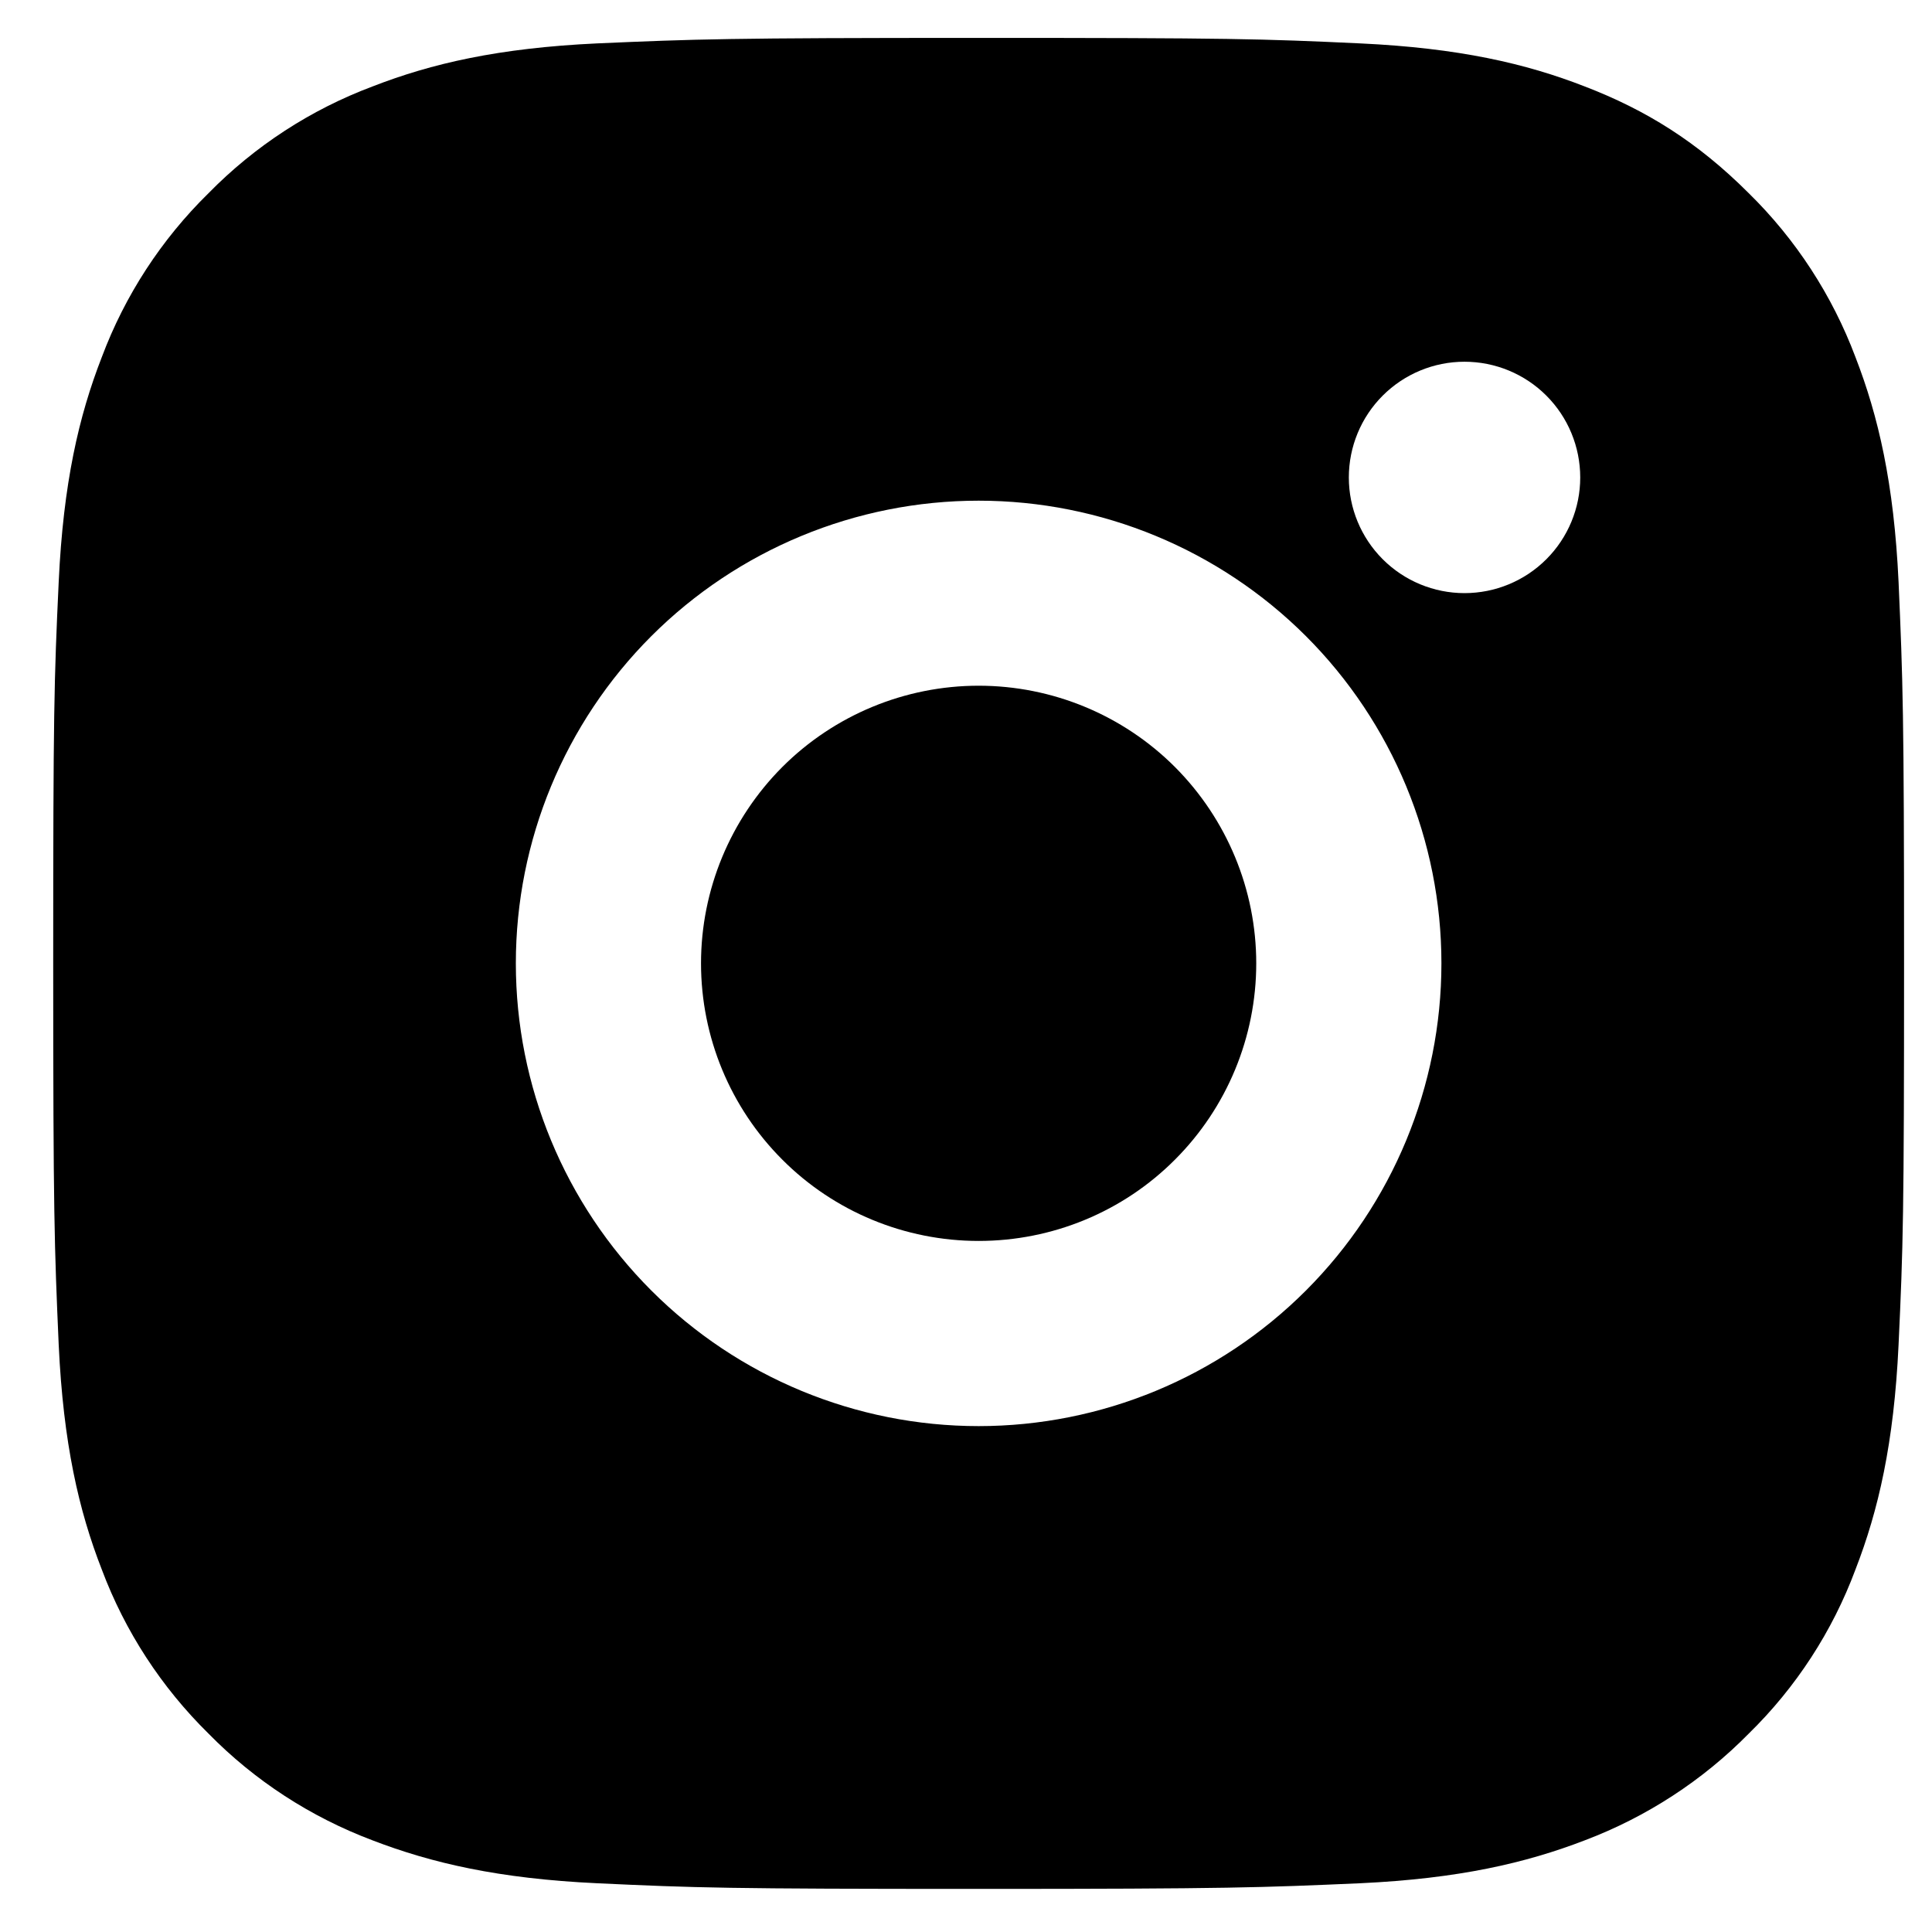 <svg width="13" height="13" viewBox="0 0 13 13" fill="none" xmlns="http://www.w3.org/2000/svg">
<path d="M6.585 0.255C8.277 0.255 8.488 0.261 9.152 0.292C9.815 0.323 10.267 0.427 10.664 0.582C11.075 0.74 11.421 0.954 11.767 1.3C12.084 1.611 12.329 1.988 12.485 2.403C12.639 2.8 12.744 3.252 12.775 3.915C12.804 4.579 12.812 4.79 12.812 6.482C12.812 8.174 12.806 8.385 12.775 9.049C12.744 9.712 12.639 10.164 12.485 10.561C12.33 10.977 12.085 11.354 11.767 11.665C11.456 11.981 11.079 12.226 10.664 12.383C10.267 12.536 9.815 12.641 9.152 12.672C8.488 12.701 8.277 12.71 6.585 12.71C4.893 12.71 4.682 12.703 4.018 12.672C3.355 12.641 2.904 12.536 2.506 12.383C2.09 12.226 1.714 11.982 1.403 11.665C1.086 11.353 0.841 10.977 0.685 10.561C0.53 10.164 0.426 9.712 0.395 9.049C0.366 8.385 0.358 8.174 0.358 6.482C0.358 4.79 0.364 4.579 0.395 3.915C0.426 3.251 0.53 2.801 0.685 2.403C0.841 1.987 1.086 1.611 1.403 1.3C1.714 0.983 2.09 0.738 2.506 0.582C2.904 0.427 3.354 0.323 4.018 0.292C4.682 0.263 4.893 0.255 6.585 0.255ZM6.585 3.369C5.759 3.369 4.967 3.697 4.383 4.28C3.799 4.864 3.471 5.656 3.471 6.482C3.471 7.308 3.799 8.1 4.383 8.684C4.967 9.268 5.759 9.596 6.585 9.596C7.411 9.596 8.203 9.268 8.787 8.684C9.371 8.1 9.699 7.308 9.699 6.482C9.699 5.656 9.371 4.864 8.787 4.28C8.203 3.697 7.411 3.369 6.585 3.369ZM10.633 3.213C10.633 3.006 10.551 2.808 10.405 2.662C10.259 2.516 10.061 2.434 9.854 2.434C9.648 2.434 9.45 2.516 9.304 2.662C9.158 2.808 9.076 3.006 9.076 3.213C9.076 3.419 9.158 3.617 9.304 3.763C9.45 3.909 9.648 3.991 9.854 3.991C10.061 3.991 10.259 3.909 10.405 3.763C10.551 3.617 10.633 3.419 10.633 3.213ZM6.585 4.614C7.081 4.614 7.556 4.811 7.906 5.161C8.256 5.512 8.453 5.987 8.453 6.482C8.453 6.978 8.256 7.453 7.906 7.803C7.556 8.154 7.081 8.35 6.585 8.35C6.09 8.35 5.614 8.154 5.264 7.803C4.914 7.453 4.717 6.978 4.717 6.482C4.717 5.987 4.914 5.512 5.264 5.161C5.614 4.811 6.09 4.614 6.585 4.614Z" fill="black"/>
</svg>
